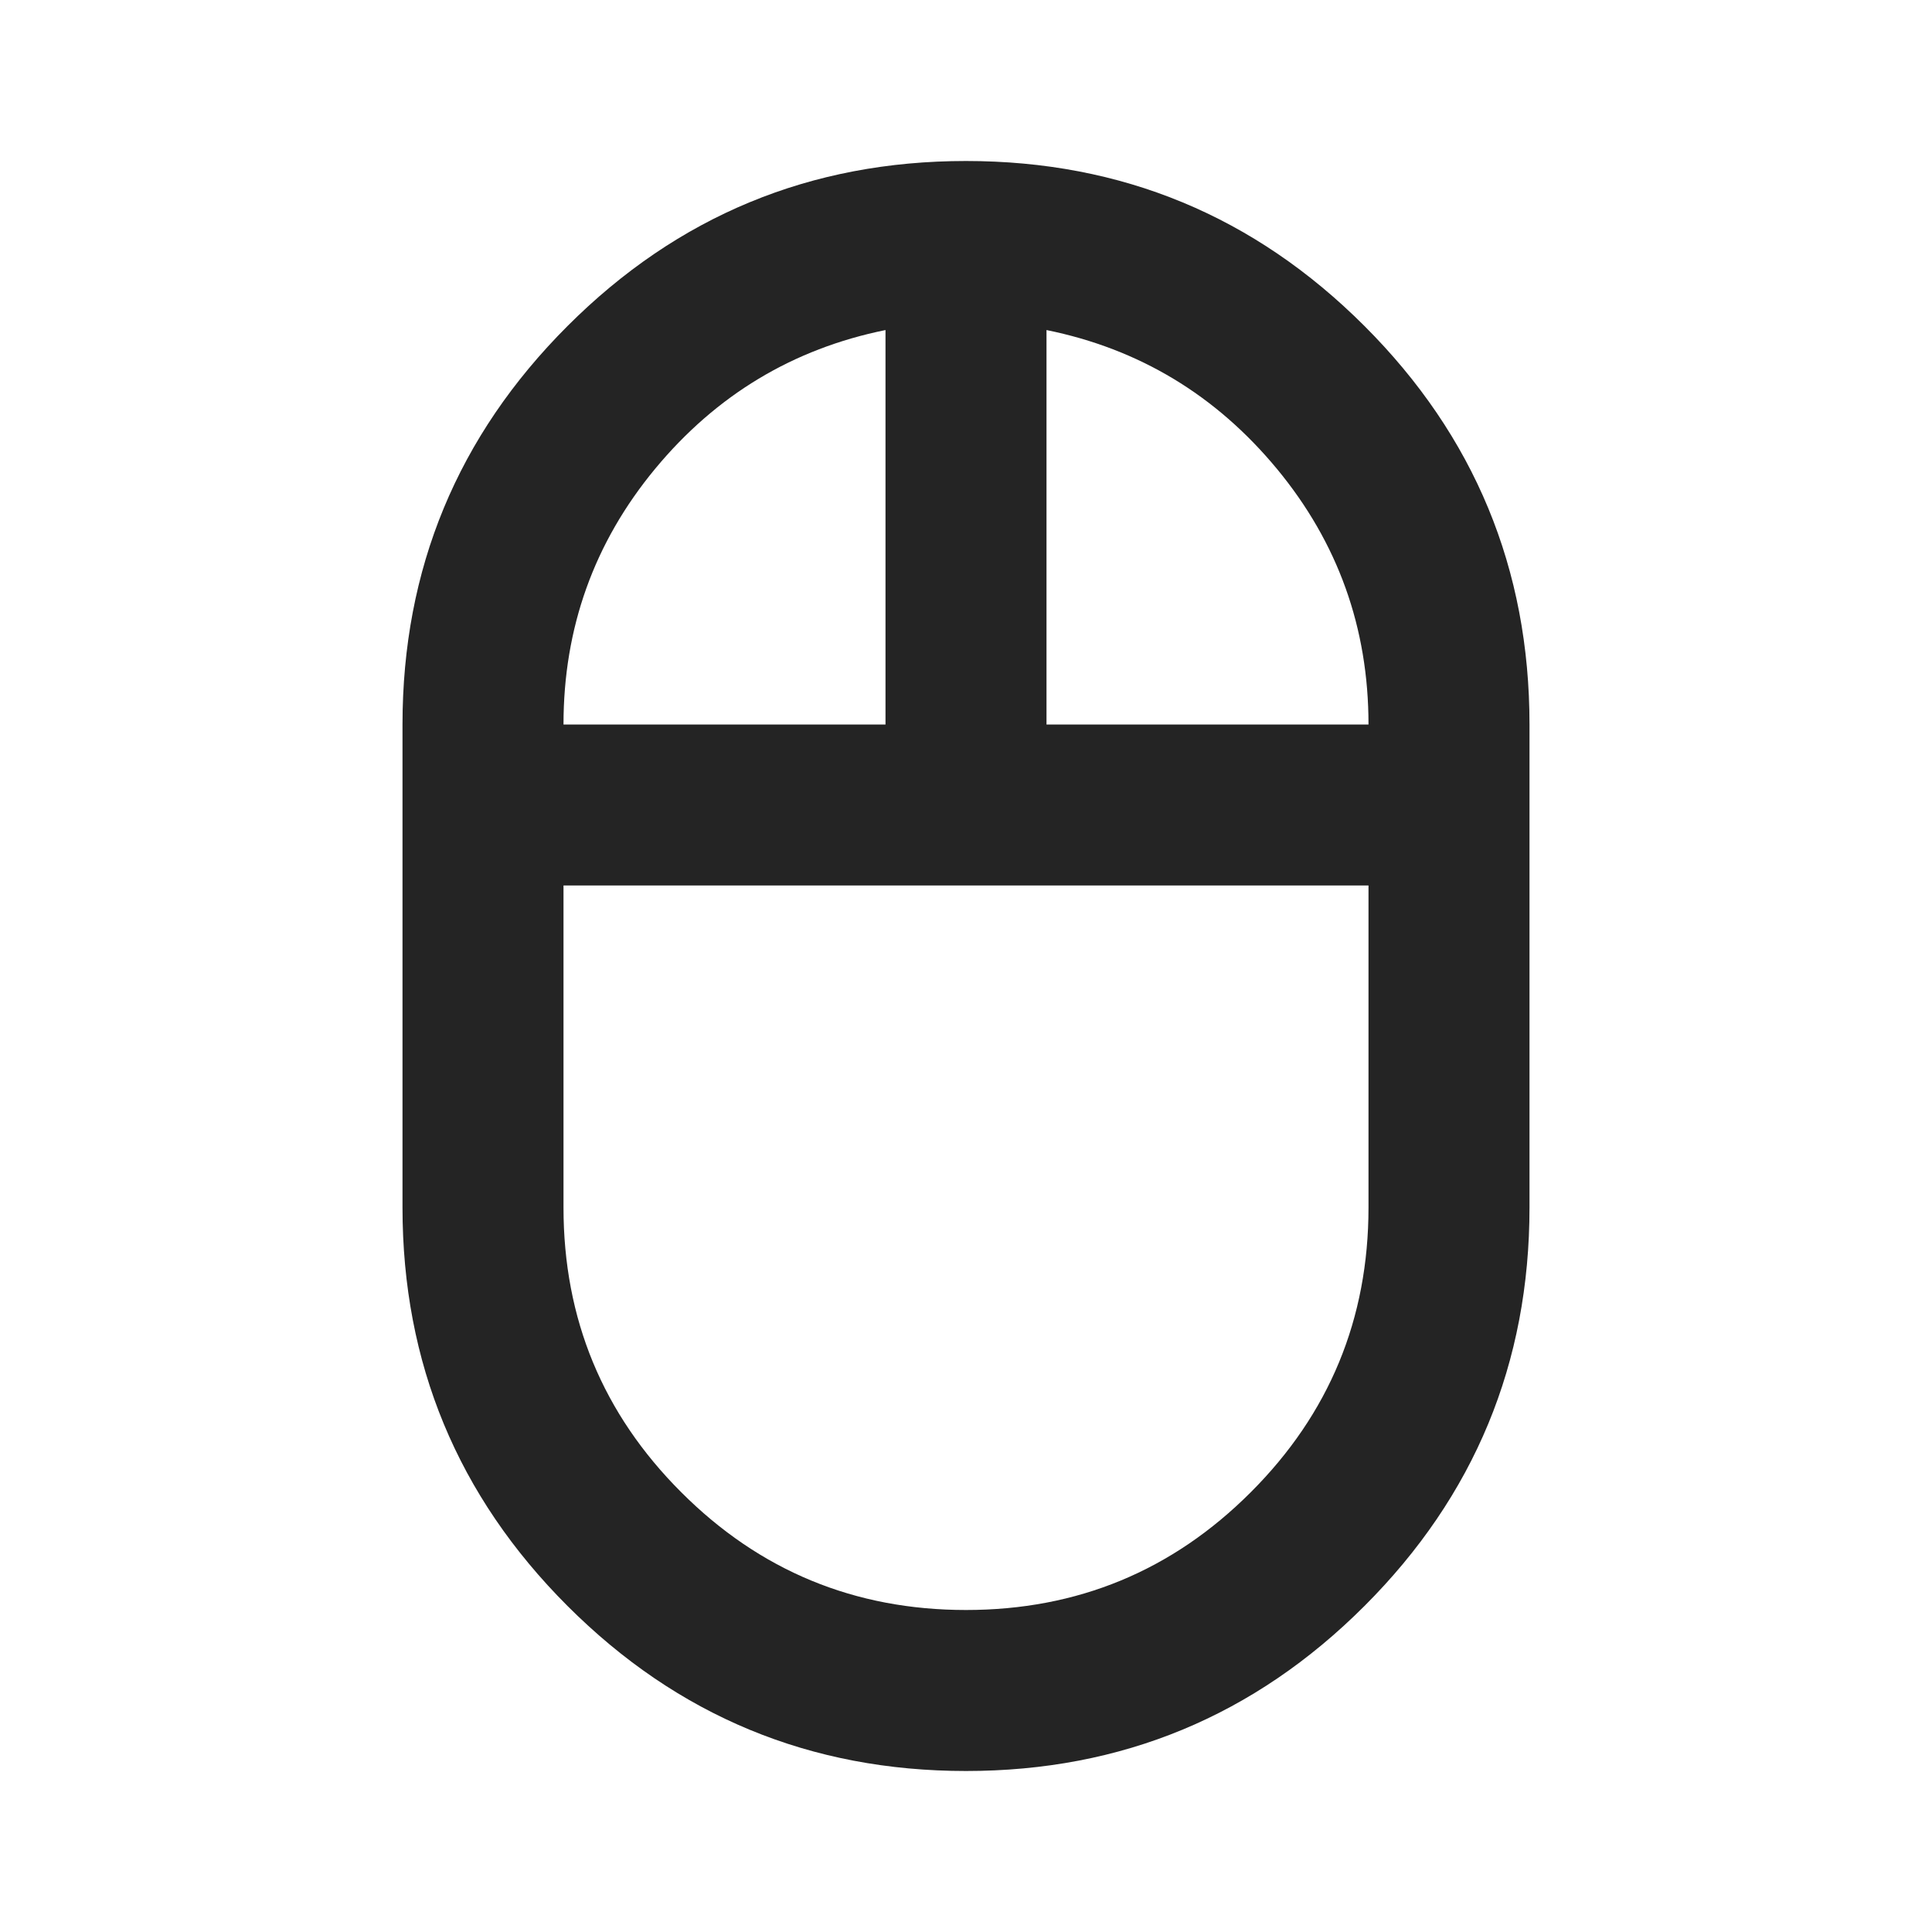<svg width="36" height="36" viewBox="0 0 36 36" fill="none" xmlns="http://www.w3.org/2000/svg">
<path d="M18 33C15.1 33 12.625 31.975 10.575 29.925C8.525 27.875 7.5 25.4 7.5 22.5V13.5C7.5 10.6 8.525 8.125 10.575 6.075C12.625 4.025 15.1 3 18 3C20.9 3 23.375 4.025 25.425 6.075C27.475 8.125 28.5 10.6 28.5 13.5V22.5C28.5 25.4 27.475 27.875 25.425 29.925C23.375 31.975 20.9 33 18 33ZM19.5 13.5H25.5C25.5 11.7 24.931 10.112 23.794 8.737C22.656 7.362 21.225 6.5 19.5 6.15V13.5ZM10.5 13.5H16.5V6.15C14.775 6.5 13.344 7.362 12.206 8.737C11.069 10.112 10.5 11.7 10.5 13.5ZM18 30C20.075 30 21.844 29.269 23.306 27.806C24.769 26.344 25.5 24.575 25.5 22.5V16.5H10.5V22.5C10.5 24.575 11.231 26.344 12.694 27.806C14.156 29.269 15.925 30 18 30Z" fill="#242424"/>
</svg>
